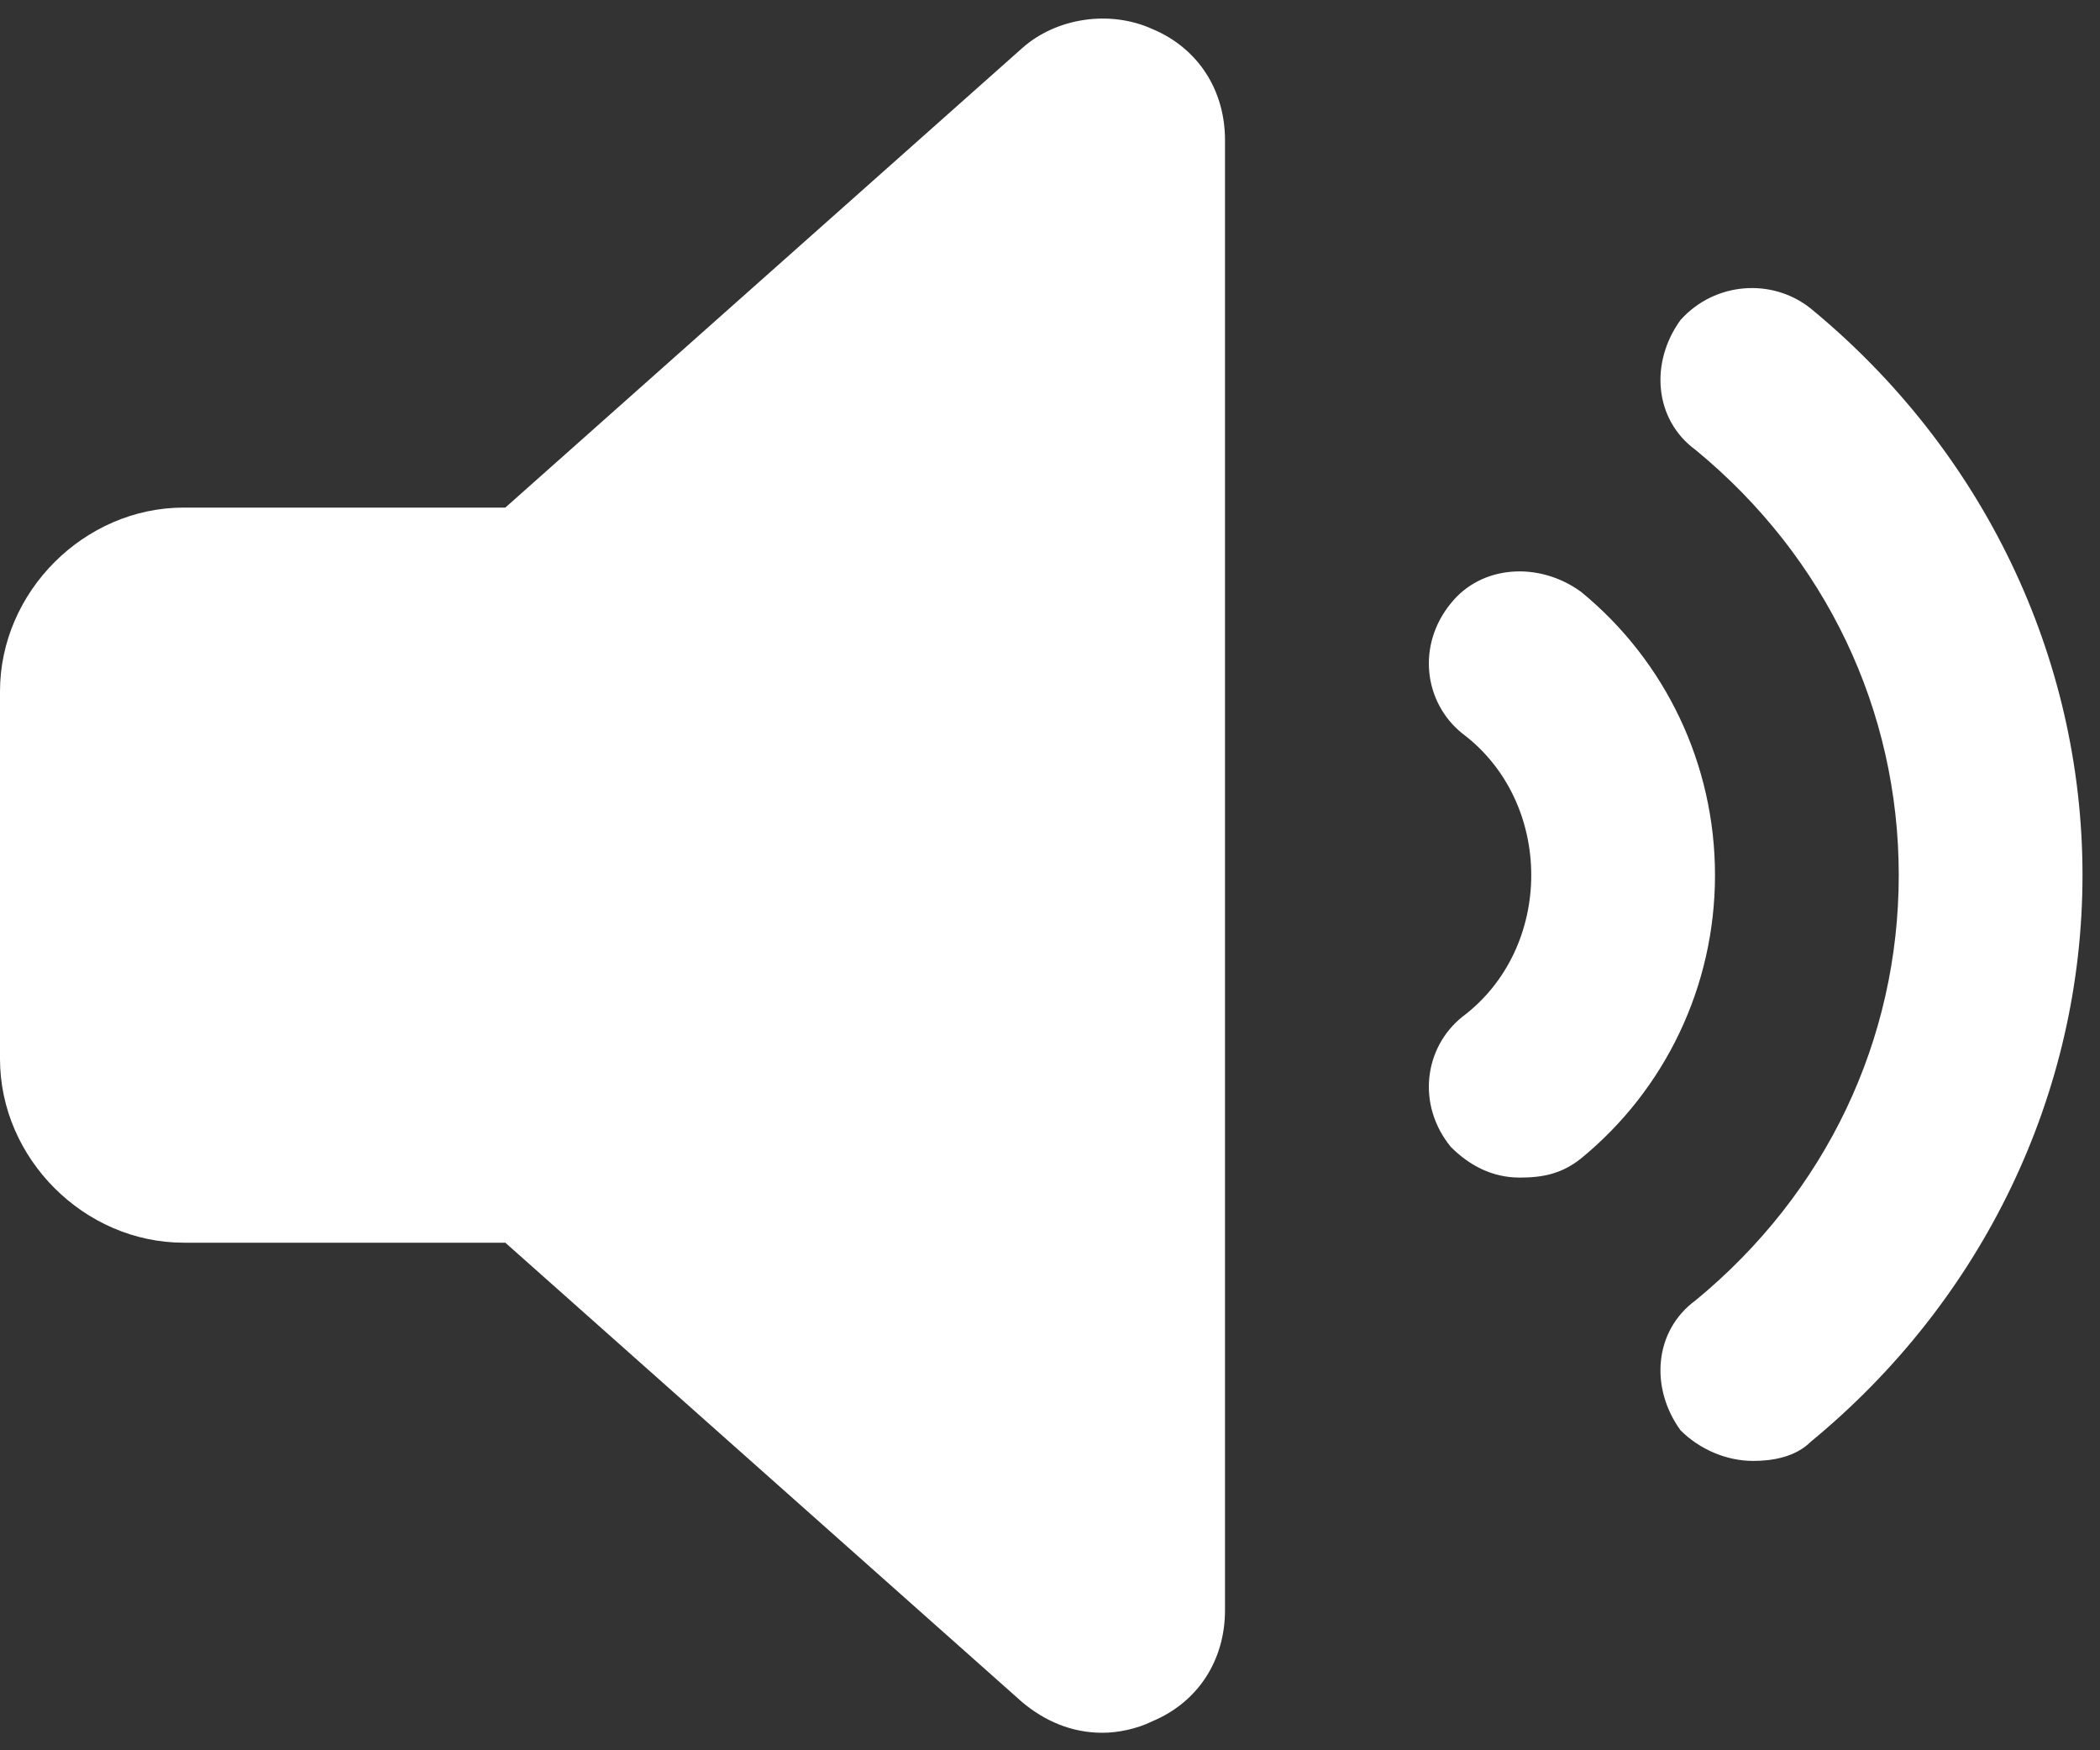 <svg width="30" height="25" viewBox="0 0 30 25" fill="none" xmlns="http://www.w3.org/2000/svg">
<rect x="0" y="0" width="30" height="25" fill="#333333" stroke="none"/>
<path d="M22.586 8.453C21.984 8.016 21.164 8.07 20.727 8.617C20.234 9.219 20.344 10.039 20.891 10.477C21.547 10.969 21.875 11.734 21.875 12.5C21.875 13.266 21.547 14.031 20.891 14.523C20.344 14.961 20.234 15.781 20.727 16.383C21 16.656 21.328 16.82 21.711 16.82C22.039 16.82 22.312 16.766 22.586 16.547C23.789 15.562 24.5 14.086 24.5 12.5C24.5 10.914 23.789 9.438 22.586 8.453ZM25.867 4.406C25.32 3.969 24.5 4.023 24.008 4.57C23.57 5.172 23.625 5.992 24.227 6.43C26.086 7.961 27.125 10.148 27.125 12.5C27.125 14.852 26.086 17.039 24.227 18.57C23.625 19.008 23.57 19.828 24.008 20.43C24.281 20.703 24.664 20.867 25.047 20.867C25.32 20.867 25.648 20.812 25.867 20.594C28.328 18.57 29.75 15.617 29.75 12.5C29.75 9.383 28.328 6.43 25.867 4.406ZM16.461 0.414C15.859 0.141 15.094 0.25 14.602 0.688L7.219 7.25H2.625C1.203 7.25 0 8.453 0 9.875V15.125C0 16.547 1.203 17.75 2.625 17.75H7.219L14.602 24.312C14.93 24.586 15.312 24.75 15.75 24.75C15.969 24.75 16.242 24.695 16.461 24.586C17.117 24.312 17.5 23.711 17.5 23V2C17.5 1.289 17.117 0.688 16.461 0.414Z" fill="white"/>
</svg>
